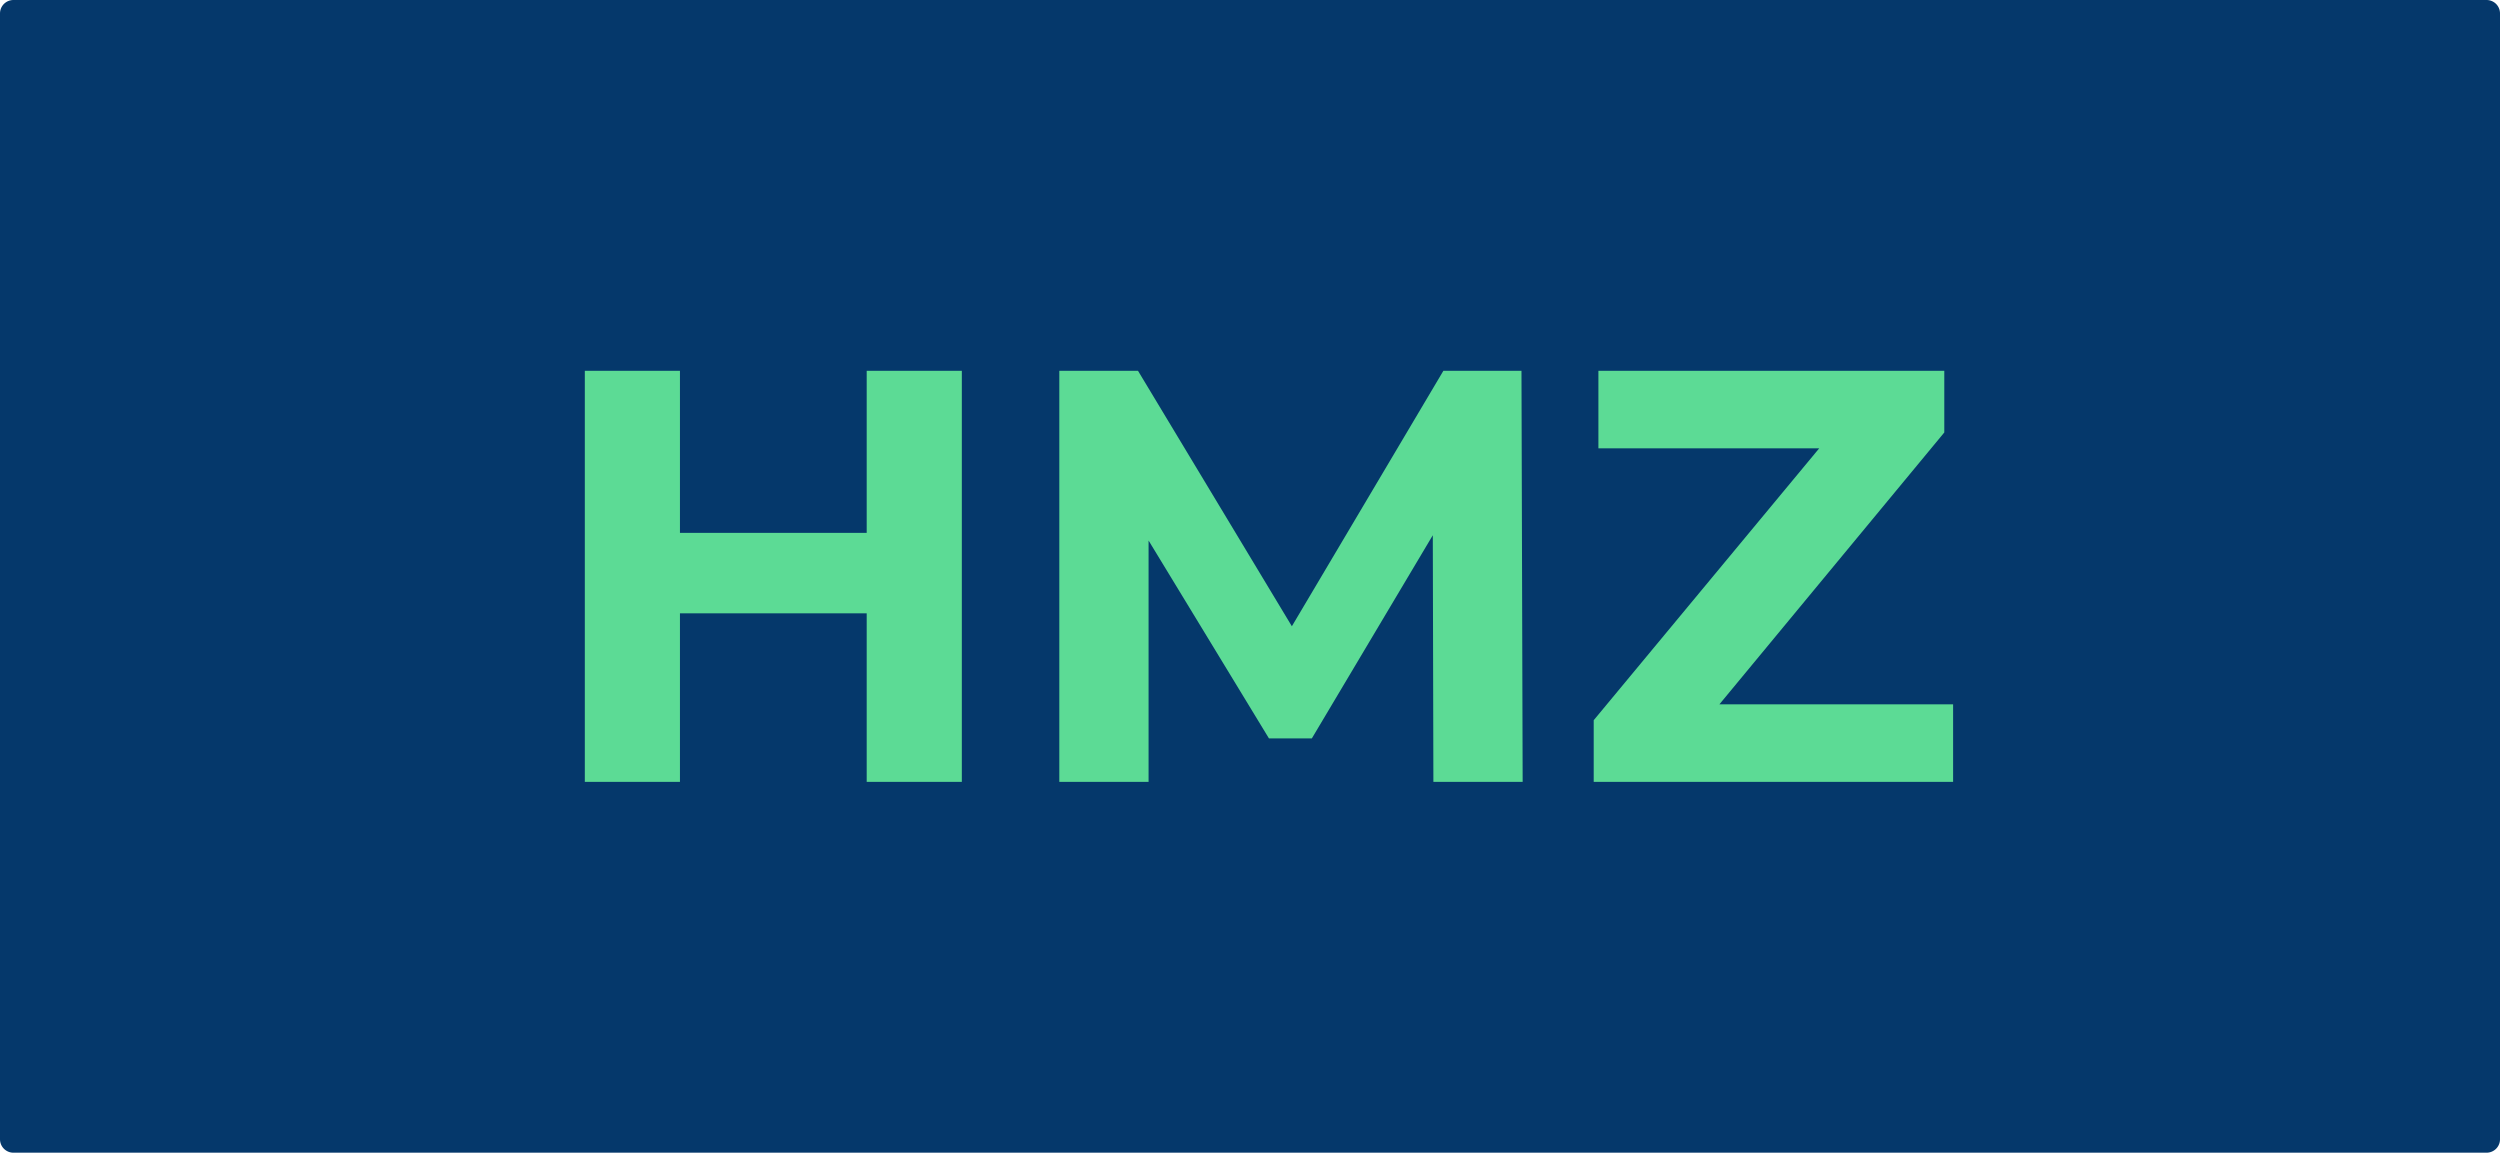 <?xml version="1.0" encoding="utf-8"?>
<svg width="1490px" height="687px" viewBox="0 0 1490 687" version="1.1" xmlns:xlink="http://www.w3.org/1999/xlink" xmlns="http://www.w3.org/2000/svg">
  <desc>Created with Lunacy</desc>
  <g id="Logo">
    <path d="M7.999 0L1482 0Q1482.2 0 1482.39 0.01Q1482.59 0.019 1482.79 0.039Q1482.98 0.058 1483.17 0.087Q1483.37 0.115 1483.56 0.154Q1483.75 0.192 1483.94 0.24Q1484.14 0.287 1484.32 0.344Q1484.51 0.401 1484.7 0.468Q1484.88 0.534 1485.06 0.609Q1485.24 0.684 1485.42 0.768Q1485.6 0.852 1485.77 0.945Q1485.94 1.037 1486.11 1.138Q1486.28 1.239 1486.44 1.348Q1486.61 1.457 1486.77 1.574Q1486.92 1.691 1487.08 1.816Q1487.23 1.94 1487.37 2.072Q1487.52 2.204 1487.66 2.343Q1487.8 2.482 1487.93 2.627Q1488.06 2.773 1488.18 2.924Q1488.31 3.076 1488.43 3.234Q1488.54 3.392 1488.65 3.555Q1488.76 3.718 1488.86 3.887Q1488.96 4.055 1489.06 4.228Q1489.15 4.401 1489.23 4.579Q1489.32 4.756 1489.39 4.938Q1489.47 5.119 1489.53 5.304Q1489.6 5.489 1489.66 5.677Q1489.71 5.865 1489.76 6.055Q1489.81 6.246 1489.85 6.438Q1489.88 6.631 1489.91 6.825Q1489.94 7.02 1489.96 7.215Q1489.98 7.41 1489.99 7.607Q1490 7.803 1490 7.999L1490 679.001Q1490 679.197 1489.99 679.393Q1489.98 679.59 1489.96 679.785Q1489.94 679.98 1489.91 680.175Q1489.88 680.369 1489.85 680.561Q1489.81 680.754 1489.76 680.945Q1489.71 681.135 1489.66 681.323Q1489.6 681.511 1489.53 681.696Q1489.47 681.881 1489.39 682.062Q1489.32 682.243 1489.23 682.421Q1489.15 682.598 1489.06 682.772Q1488.96 682.945 1488.86 683.113Q1488.76 683.282 1488.65 683.445Q1488.54 683.608 1488.43 683.766Q1488.31 683.924 1488.18 684.076Q1488.06 684.227 1487.93 684.373Q1487.8 684.518 1487.66 684.657Q1487.52 684.796 1487.37 684.928Q1487.23 685.06 1487.08 685.184Q1486.92 685.309 1486.77 685.426Q1486.61 685.543 1486.44 685.652Q1486.28 685.761 1486.11 685.862Q1485.94 685.963 1485.77 686.055Q1485.6 686.148 1485.42 686.232Q1485.24 686.316 1485.06 686.391Q1484.88 686.466 1484.7 686.532Q1484.51 686.598 1484.32 686.655Q1484.14 686.712 1483.94 686.76Q1483.75 686.808 1483.56 686.846Q1483.37 686.885 1483.17 686.913Q1482.98 686.942 1482.79 686.961Q1482.59 686.981 1482.39 686.99Q1482.2 687 1482 687L7.999 687Q7.803 687 7.607 686.99Q7.41 686.981 7.215 686.961Q7.02 686.942 6.825 686.913Q6.631 686.885 6.438 686.846Q6.246 686.808 6.055 686.76Q5.865 686.712 5.677 686.655Q5.489 686.598 5.304 686.532Q5.119 686.466 4.938 686.391Q4.756 686.316 4.579 686.232Q4.401 686.148 4.228 686.055Q4.055 685.963 3.887 685.862Q3.718 685.761 3.555 685.652Q3.392 685.543 3.234 685.426Q3.076 685.309 2.924 685.184Q2.773 685.06 2.627 684.928Q2.482 684.796 2.343 684.657Q2.204 684.518 2.072 684.373Q1.94 684.227 1.816 684.075Q1.691 683.924 1.574 683.766Q1.457 683.608 1.348 683.445Q1.239 683.282 1.138 683.113Q1.037 682.945 0.945 682.772Q0.852 682.598 0.768 682.421Q0.684 682.243 0.609 682.062Q0.534 681.881 0.468 681.696Q0.401 681.511 0.344 681.323Q0.287 681.135 0.24 680.945Q0.192 680.754 0.154 680.561Q0.115 680.369 0.087 680.175Q0.058 679.98 0.039 679.785Q0.019 679.59 0.01 679.393Q0 679.197 0 679.001L0 7.999Q0 7.803 0.01 7.607Q0.019 7.41 0.039 7.215Q0.058 7.02 0.087 6.825Q0.115 6.631 0.154 6.438Q0.192 6.246 0.24 6.055Q0.287 5.865 0.344 5.677Q0.401 5.489 0.468 5.304Q0.534 5.119 0.609 4.938Q0.684 4.756 0.768 4.579Q0.852 4.401 0.945 4.228Q1.037 4.055 1.138 3.887Q1.239 3.718 1.348 3.555Q1.457 3.392 1.574 3.234Q1.691 3.076 1.816 2.924Q1.94 2.773 2.072 2.627Q2.204 2.482 2.343 2.343Q2.482 2.204 2.627 2.072Q2.773 1.94 2.924 1.816Q3.076 1.691 3.234 1.574Q3.392 1.457 3.555 1.348Q3.718 1.239 3.887 1.138Q4.055 1.037 4.228 0.945Q4.401 0.852 4.579 0.768Q4.756 0.684 4.938 0.609Q5.119 0.534 5.304 0.468Q5.489 0.401 5.677 0.344Q5.865 0.287 6.055 0.24Q6.246 0.192 6.438 0.154Q6.631 0.115 6.825 0.087Q7.02 0.058 7.215 0.039Q7.41 0.019 7.607 0.01Q7.803 0 7.999 0L7.999 0Z" id="Rectangle" fill="#05386B" stroke="none" />
    <g fill="#5CDB95" stroke="none" id="HMZ" transform="translate(319.5 130)">
      <path d="M253.75 91L253.75 336L197.05 336L197.05 235.55L85.75 235.55L85.75 336L29.05 336L29.05 91L85.75 91L85.75 187.6L197.05 187.6L197.05 91L253.75 91ZM534.8 336L534.45 189L462.35 310.1L436.8 310.1L365.05 192.15L365.05 336L311.85 336L311.85 91L358.75 91L450.45 243.25L540.75 91L587.3 91L588 336L534.8 336ZM844.55 336L844.55 289.8L705.25 289.8L839.3 127.75L839.3 91L633.15 91L633.15 137.2L764.75 137.2L630.35 299.25L630.35 336L844.55 336Z" />
    </g>
  </g>
</svg>
